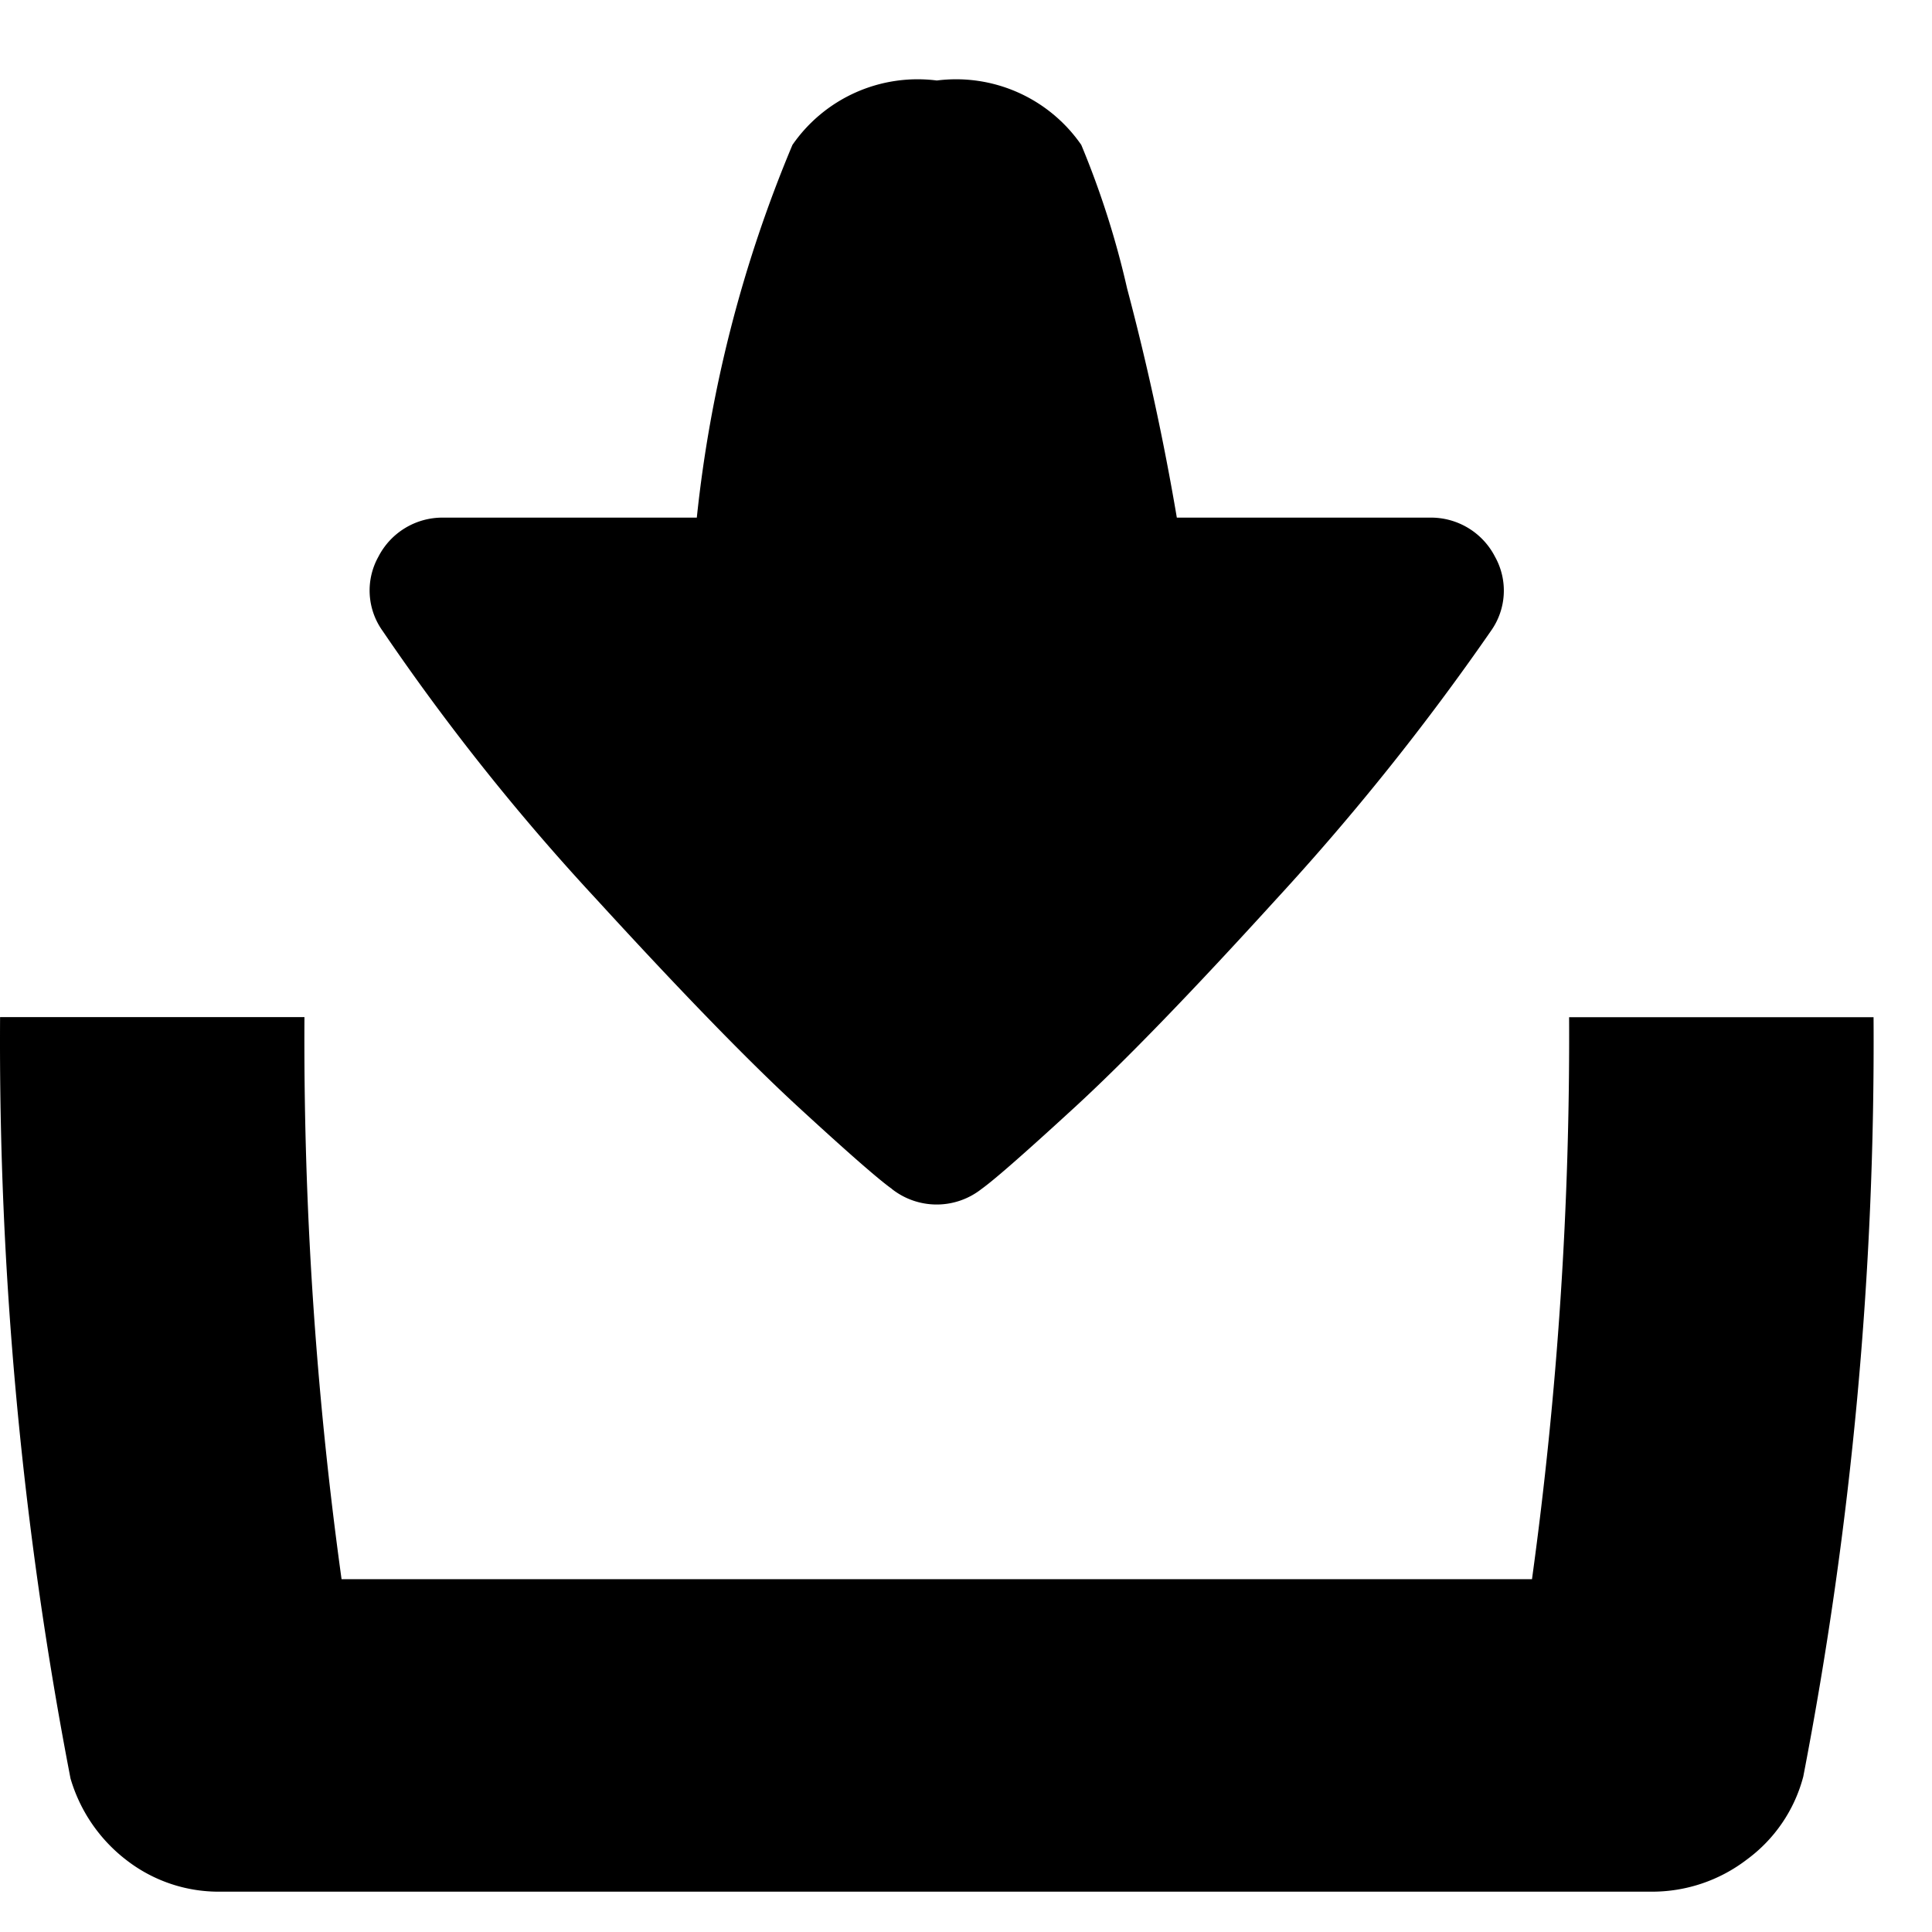 <svg xmlns="http://www.w3.org/2000/svg" viewBox="0 0 24 24">
  <path d="M11.08 14.769q-.242-.17-1.164-1.018t-2.509-2.582a28.179 28.179 0 01-2.655-3.333.861.861 0 01-.051-.921.894.894 0 01.8-.485h3.155A16.355 16.355 0 019.844 1.8a1.891 1.891 0 011.794-.8 1.891 1.891 0 011.794.8 10.917 10.917 0 01.569 1.782q.376 1.418.618 2.848h3.152a.894.894 0 01.8.485.862.862 0 01-.049.921 30.79 30.79 0 01-2.667 3.333q-1.576 1.733-2.5 2.582t-1.161 1.018a.9.9 0 01-1.116 0zm8.412-2.133h3.782a48.069 48.069 0 01-.873 9.433 1.864 1.864 0 01-.7 1.03 1.932 1.932 0 01-1.188.4H2.74a1.869 1.869 0 01-1.164-.388 1.978 1.978 0 01-.7-1.018 48.217 48.217 0 01-.875-9.458h3.781a48.788 48.788 0 00.461 6.982h14.788a49.436 49.436 0 00.461-6.982z"/>
</svg>